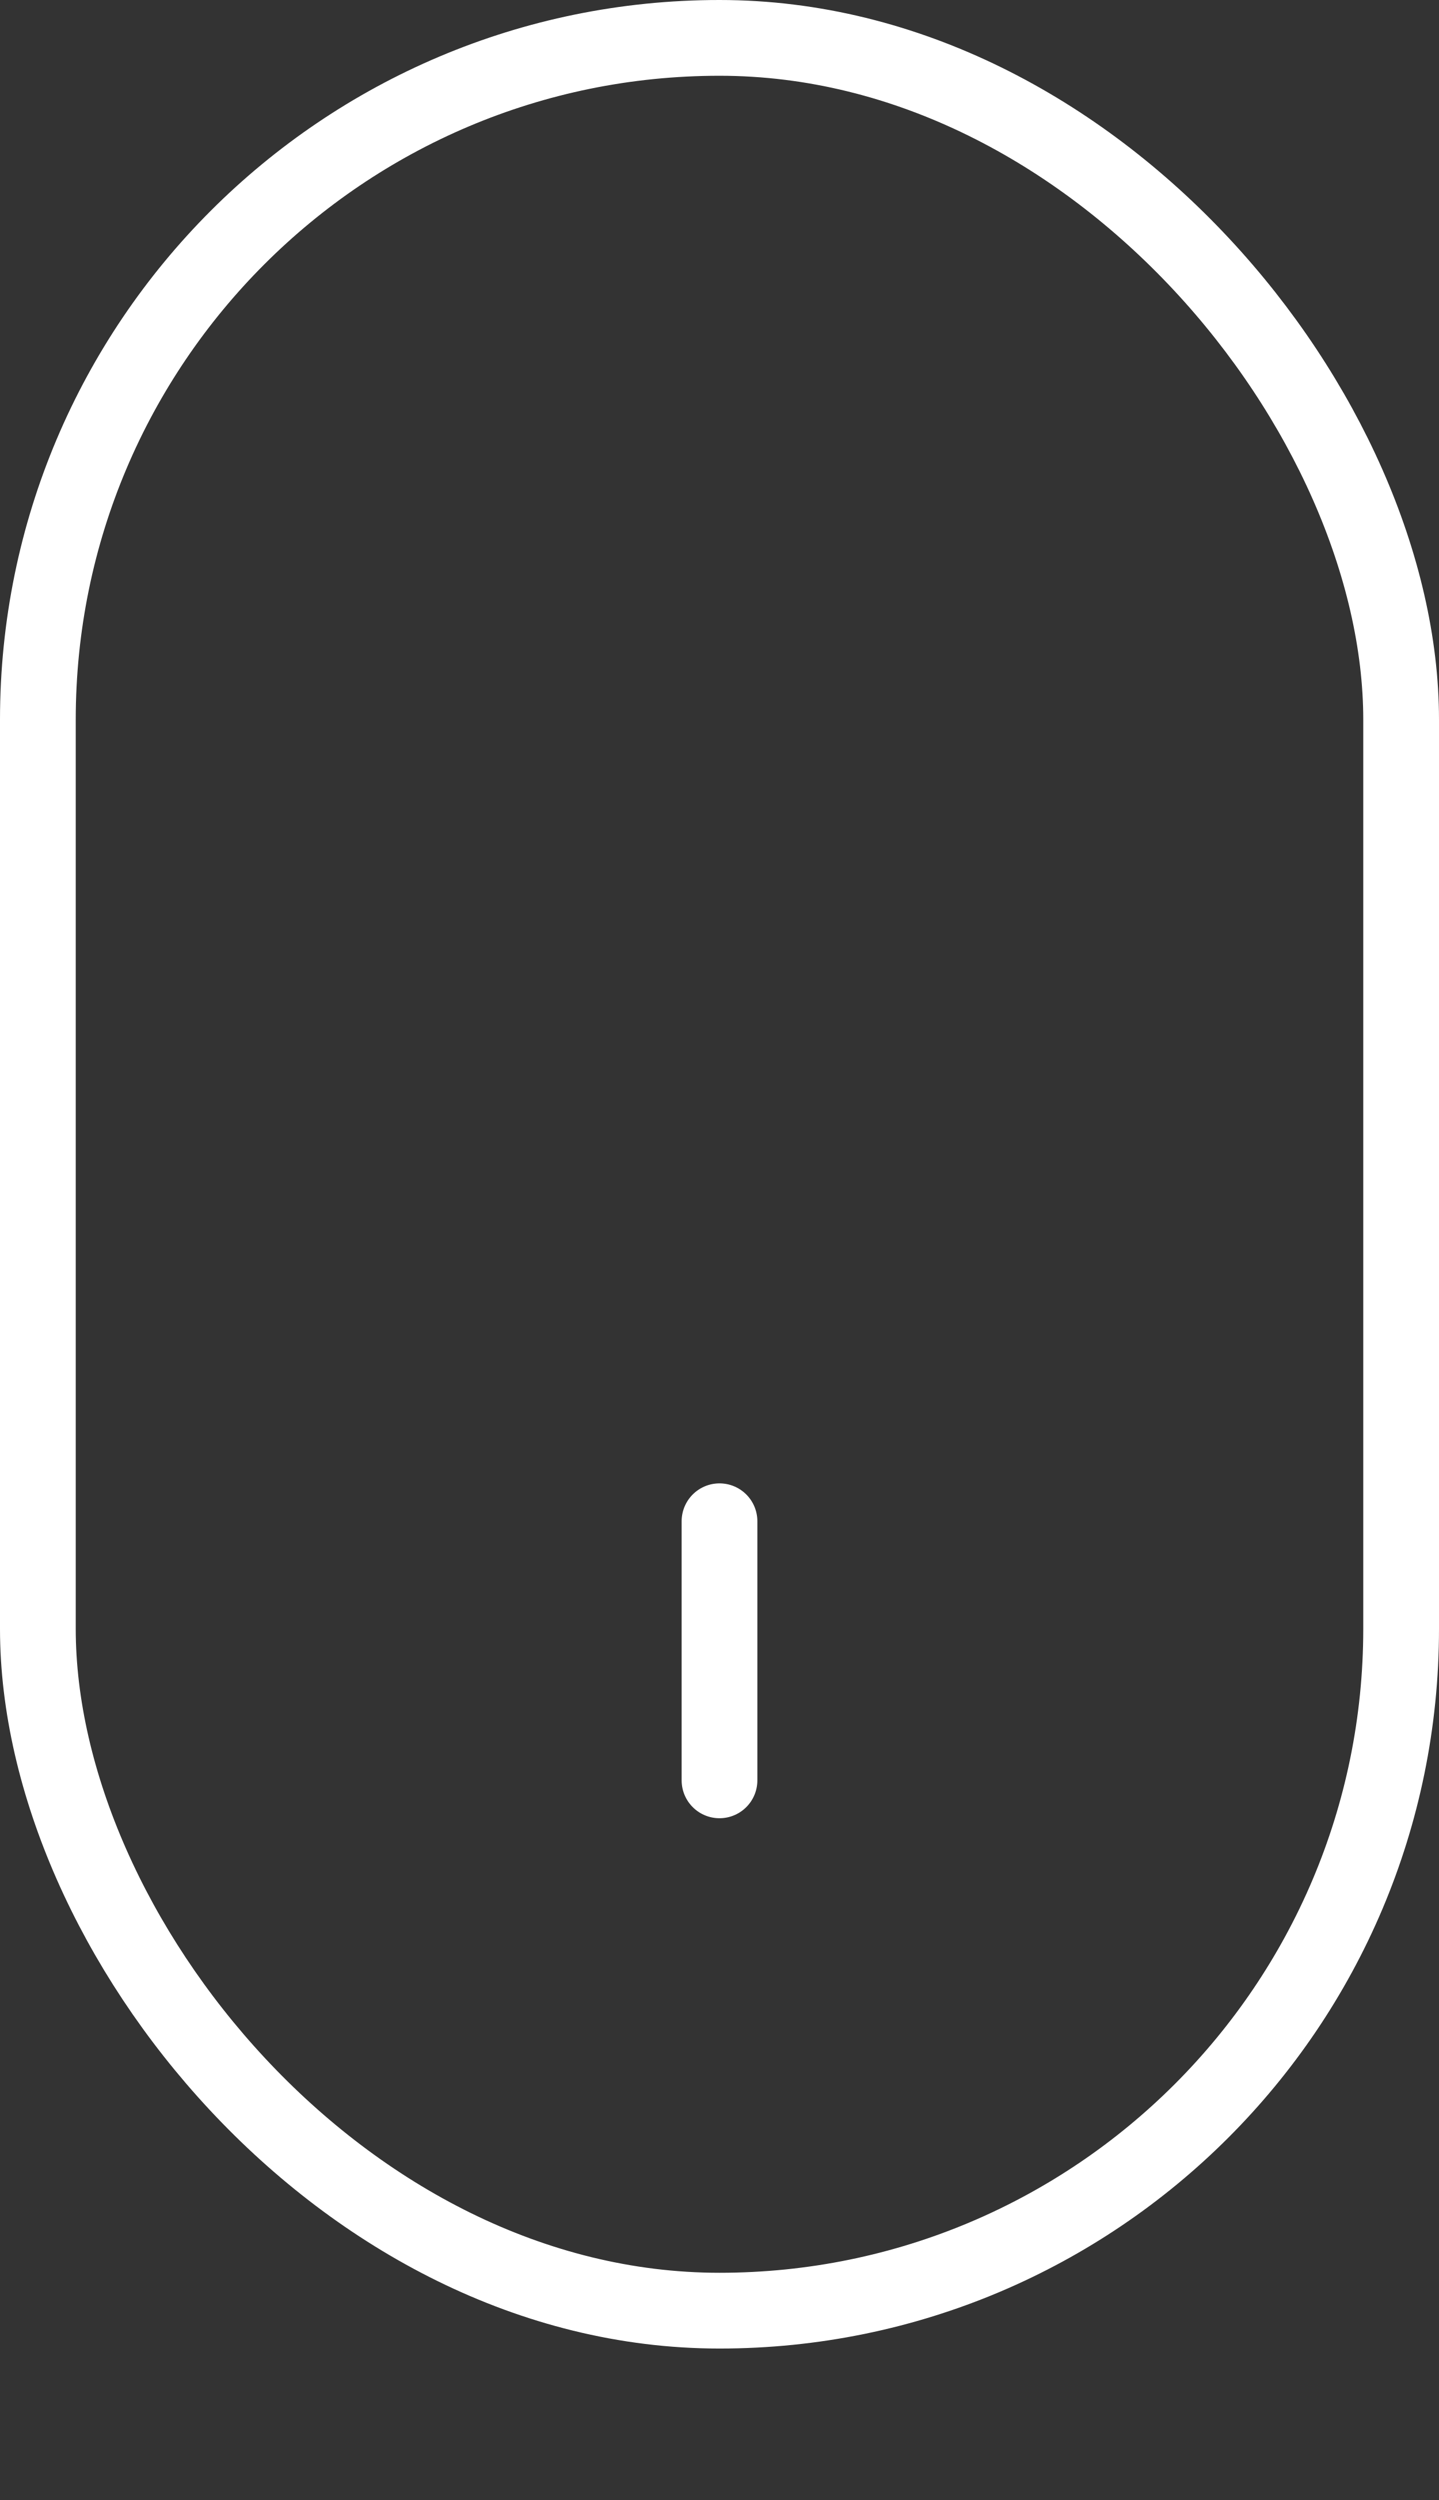 <svg xmlns="http://www.w3.org/2000/svg" viewBox="0 0 19 33">
    <rect x="0" y="0" width="19" height="33" fill="#333333" stroke="none"/>
    <defs>
        <style>.cls-1,.cls-2{fill:none;stroke:#FFF;stroke-miterlimit:10;}.cls-2{stroke-linecap:round; animation: scrollIndicator 2s infinite} @keyframes scrollIndicator { 0% {transform:translateY(-40%)} 50% {transform:translateY(60%)} 100% {transform:translateY(-40%)} } </style>
    </defs>
    <title>scroll_indicator</title>
    <g id="Calque_2" data-name="Calque 2">
        <g id="Calque_1-2" data-name="Calque 1">
            <rect class="cls-1" x="0.5" y="0.5" width="18" height="30" rx="9" ry="9"/>
            <line class="cls-2" x1="9.5" y1="23.5" x2="9.5" y2="20.08"/>
        </g>
    </g>
</svg>